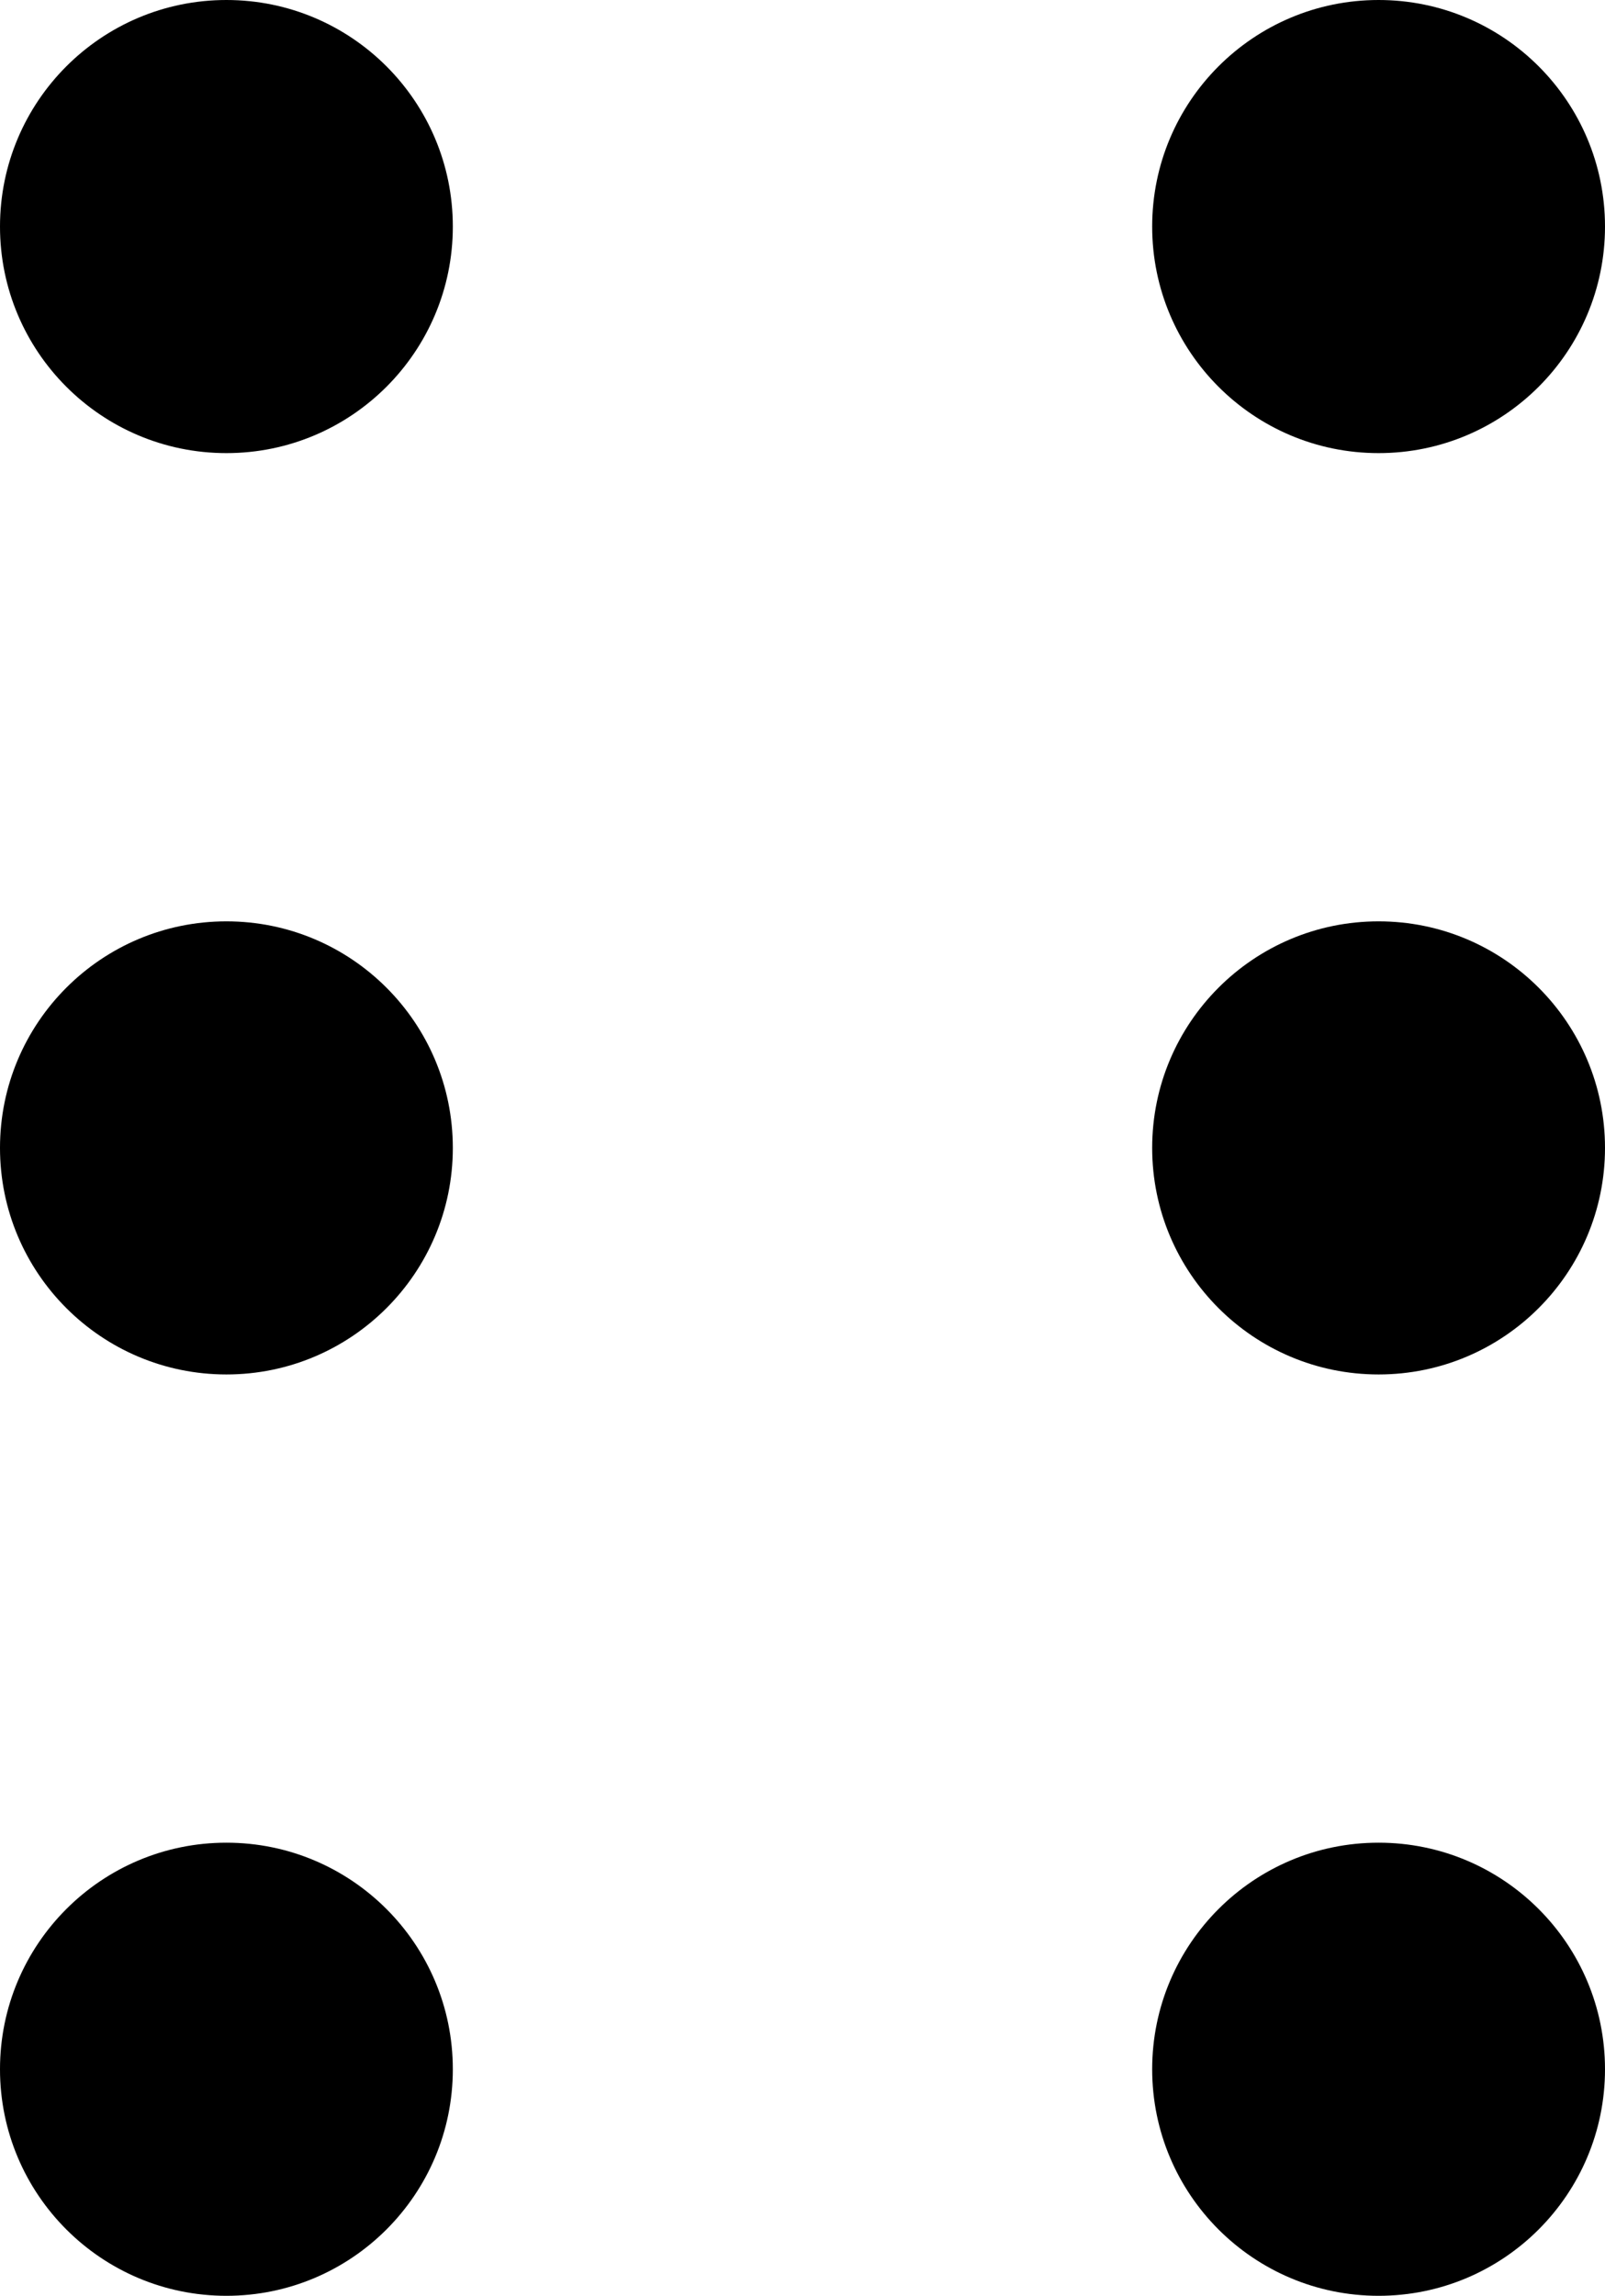 <?xml version="1.0" encoding="UTF-8"?>
<svg id="Livello_2" data-name="Livello 2" xmlns="http://www.w3.org/2000/svg" viewBox="0 0 348.91 498.75">
  <defs>
    <style>
      .cls-1 {
        fill: black;
      }
    </style>
  </defs>
  <g id="Livello_1-2" data-name="Livello 1">
    <g>
      <path class="cls-1" d="m98.44,49.22c0,27.18-22.04,49.22-49.22,49.22S0,76.4,0,49.22,22.04,0,49.22,0s49.22,22.03,49.22,49.22"/>
      <path class="cls-1" d="m348.91,49.22c0,27.18-22.04,49.22-49.22,49.22s-49.22-22.04-49.22-49.22S272.5,0,299.69,0s49.22,22.03,49.22,49.22"/>
      <path class="cls-1" d="m98.44,249.38c0,27.18-22.04,49.22-49.22,49.22S0,276.56,0,249.38s22.04-49.22,49.22-49.22,49.22,22.04,49.22,49.22"/>
      <path class="cls-1" d="m348.91,249.38c0,27.18-22.04,49.22-49.22,49.22s-49.22-22.04-49.22-49.22,22.04-49.22,49.22-49.22,49.22,22.04,49.22,49.22"/>
      <path class="cls-1" d="m98.44,449.54c0,27.18-22.04,49.22-49.22,49.22S0,476.72,0,449.54s22.04-49.22,49.22-49.22,49.22,22.04,49.22,49.22"/>
      <path class="cls-1" d="m348.91,449.54c0,27.18-22.04,49.22-49.22,49.22s-49.22-22.04-49.22-49.22,22.04-49.22,49.22-49.22,49.22,22.04,49.22,49.22"/>
    </g>
  </g>
</svg>